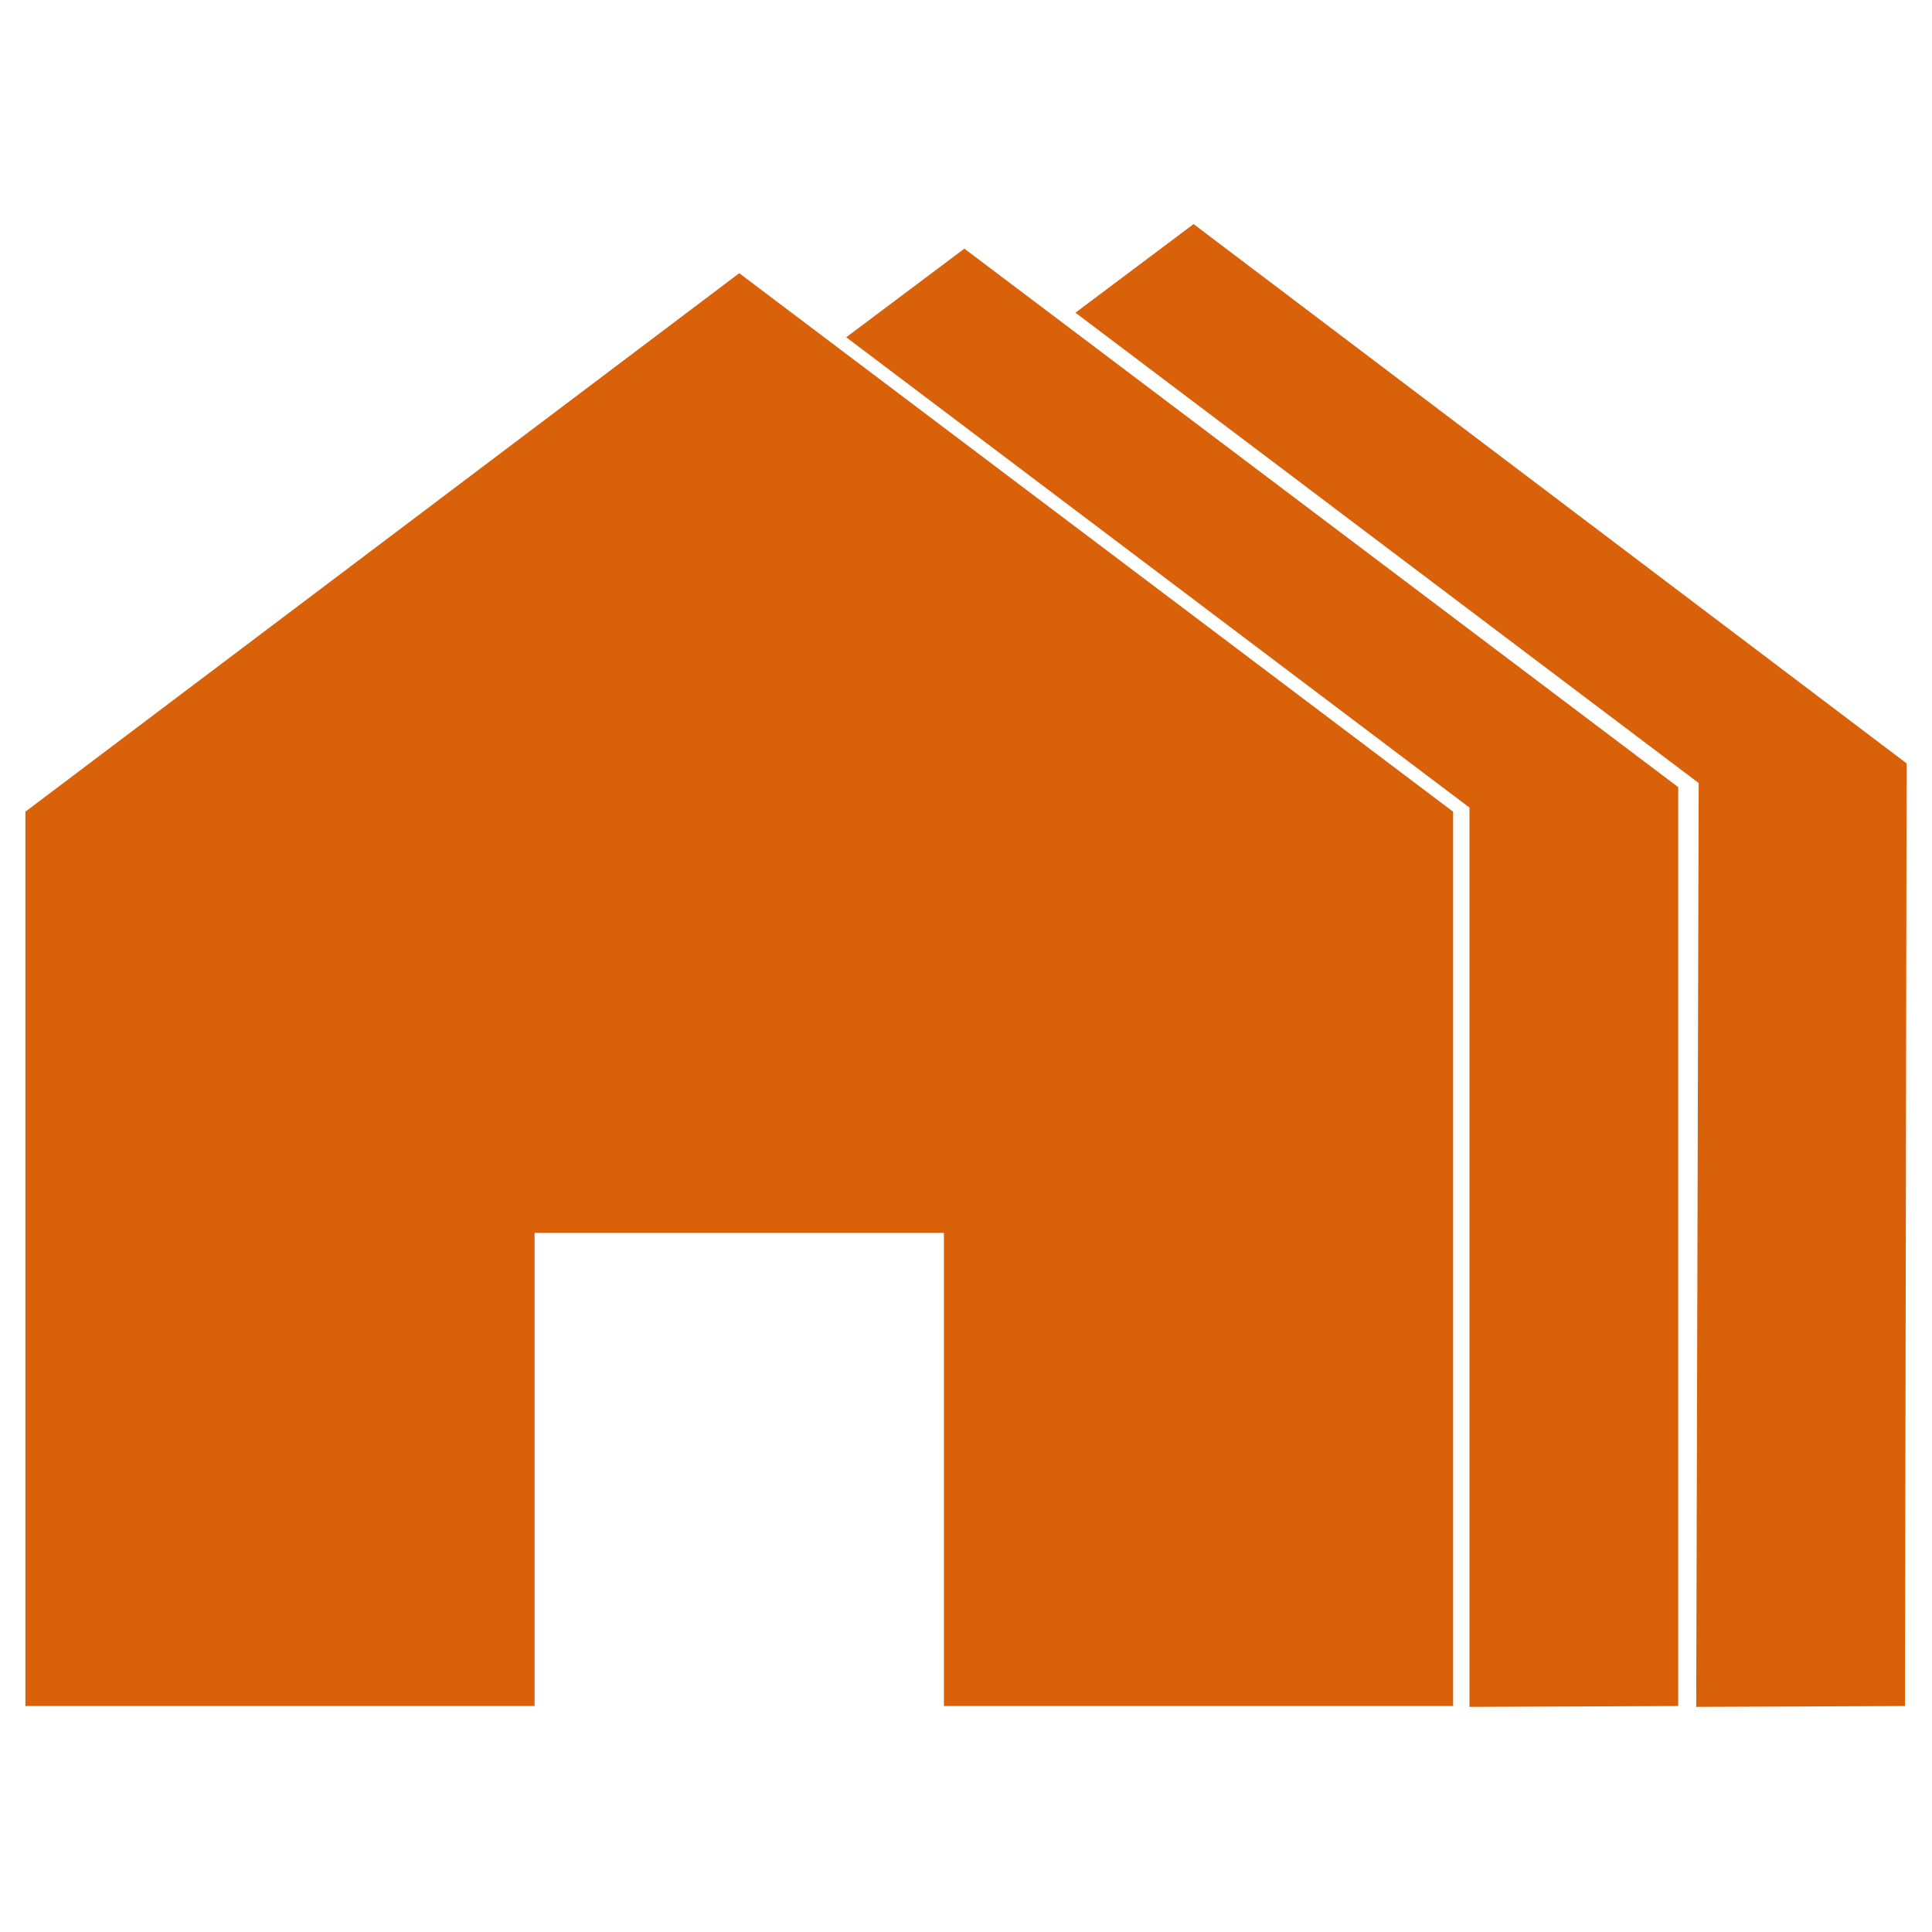 <?xml version="1.0" encoding="utf-8"?>
<!-- Generator: Adobe Illustrator 21.0.0, SVG Export Plug-In . SVG Version: 6.00 Build 0)  -->
<svg version="1.1" id="Layer_1" xmlns="http://www.w3.org/2000/svg" xmlns:xlink="http://www.w3.org/1999/xlink" x="0px" y="0px"
	 viewBox="0 0 236 236" style="enable-background:new 0 0 236 236;" xml:space="preserve">
<style type="text/css">
	.st0{fill:#D86109;stroke:#D86109;stroke-miterlimit:10;}
</style>
<g>
	<polygon class="st0" points="64.8,150.1 64.8,207.9 3.6,207.9 3.6,99.4 90.3,34 177,99.4 177,207.9 115.8,207.9 115.8,150.1 	"/>
	<path class="st0" d="M180,98.4V208l24.5-0.1V96.4L117.8,31l-13.6,10.2L180,98.4z"/>
	<path class="st0" d="M208,95.4L207.7,208l24.5-0.1l0.2-114.4L145.8,28l-13.6,10.2L208,95.4z"/>
</g>
</svg>
